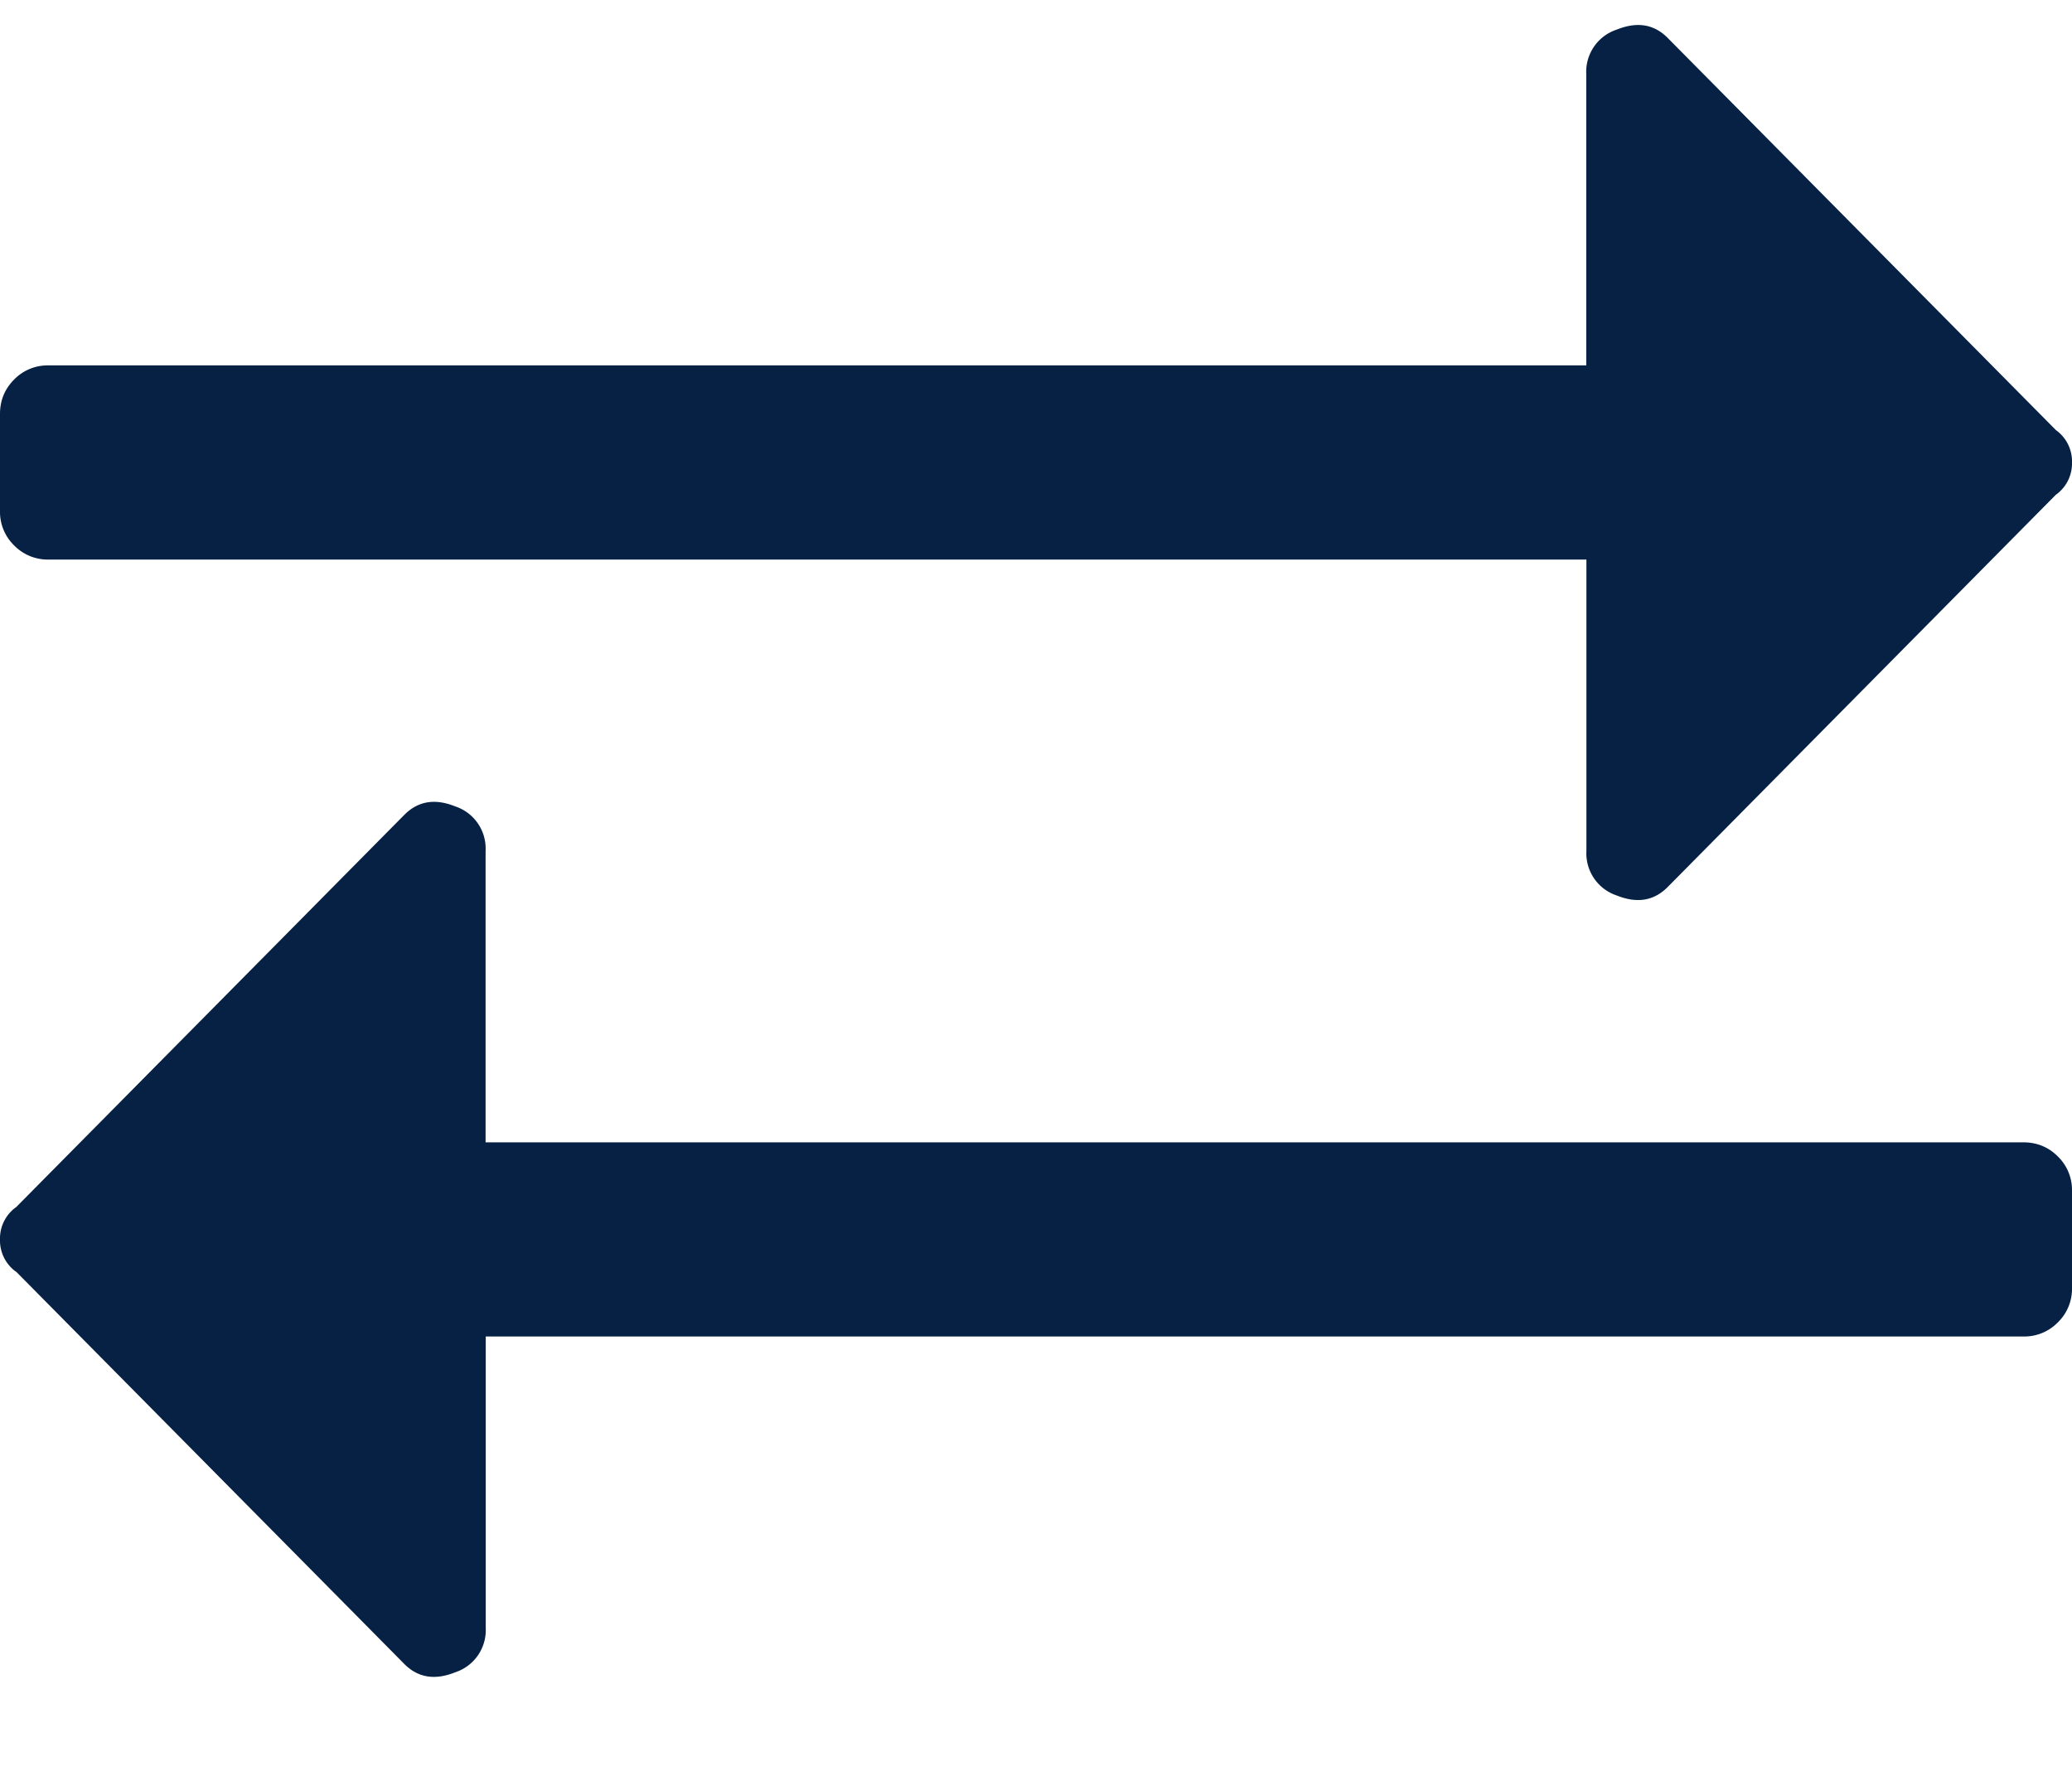 <svg xmlns="http://www.w3.org/2000/svg" width="14" height="12" viewBox="0 0 14 12">
    <g fill="none" fill-rule="evenodd">
        <path d="M-1-2h16v16H-1z"/>
        <path fill="#062144" d="M11.266 5.996c-.092.091-.205.11-.342.055a.3.3 0 0 1-.205-.301V3.781H.329a.316.316 0 0 1-.233-.095A.316.316 0 0 1 0 3.453v-.656c0-.091.032-.169.096-.233a.316.316 0 0 1 .232-.095h10.39V.5a.3.3 0 0 1 .206-.3c.137-.055.25-.037.342.054l2.625 2.652a.26.26 0 0 1 .109.219.26.26 0 0 1-.11.219l-2.624 2.652zM.109 8.594A.26.26 0 0 1 0 8.375a.26.26 0 0 1 .11-.219l2.624-2.652c.092-.091.205-.11.342-.055a.3.3 0 0 1 .205.301v1.969h10.39c.092 0 .17.032.233.095a.316.316 0 0 1 .096.233v.656a.316.316 0 0 1-.096.233.316.316 0 0 1-.232.095H3.282V11a.3.3 0 0 1-.206.3c-.137.055-.25.037-.342-.054L.11 8.594z"/>
    </g>
</svg>

